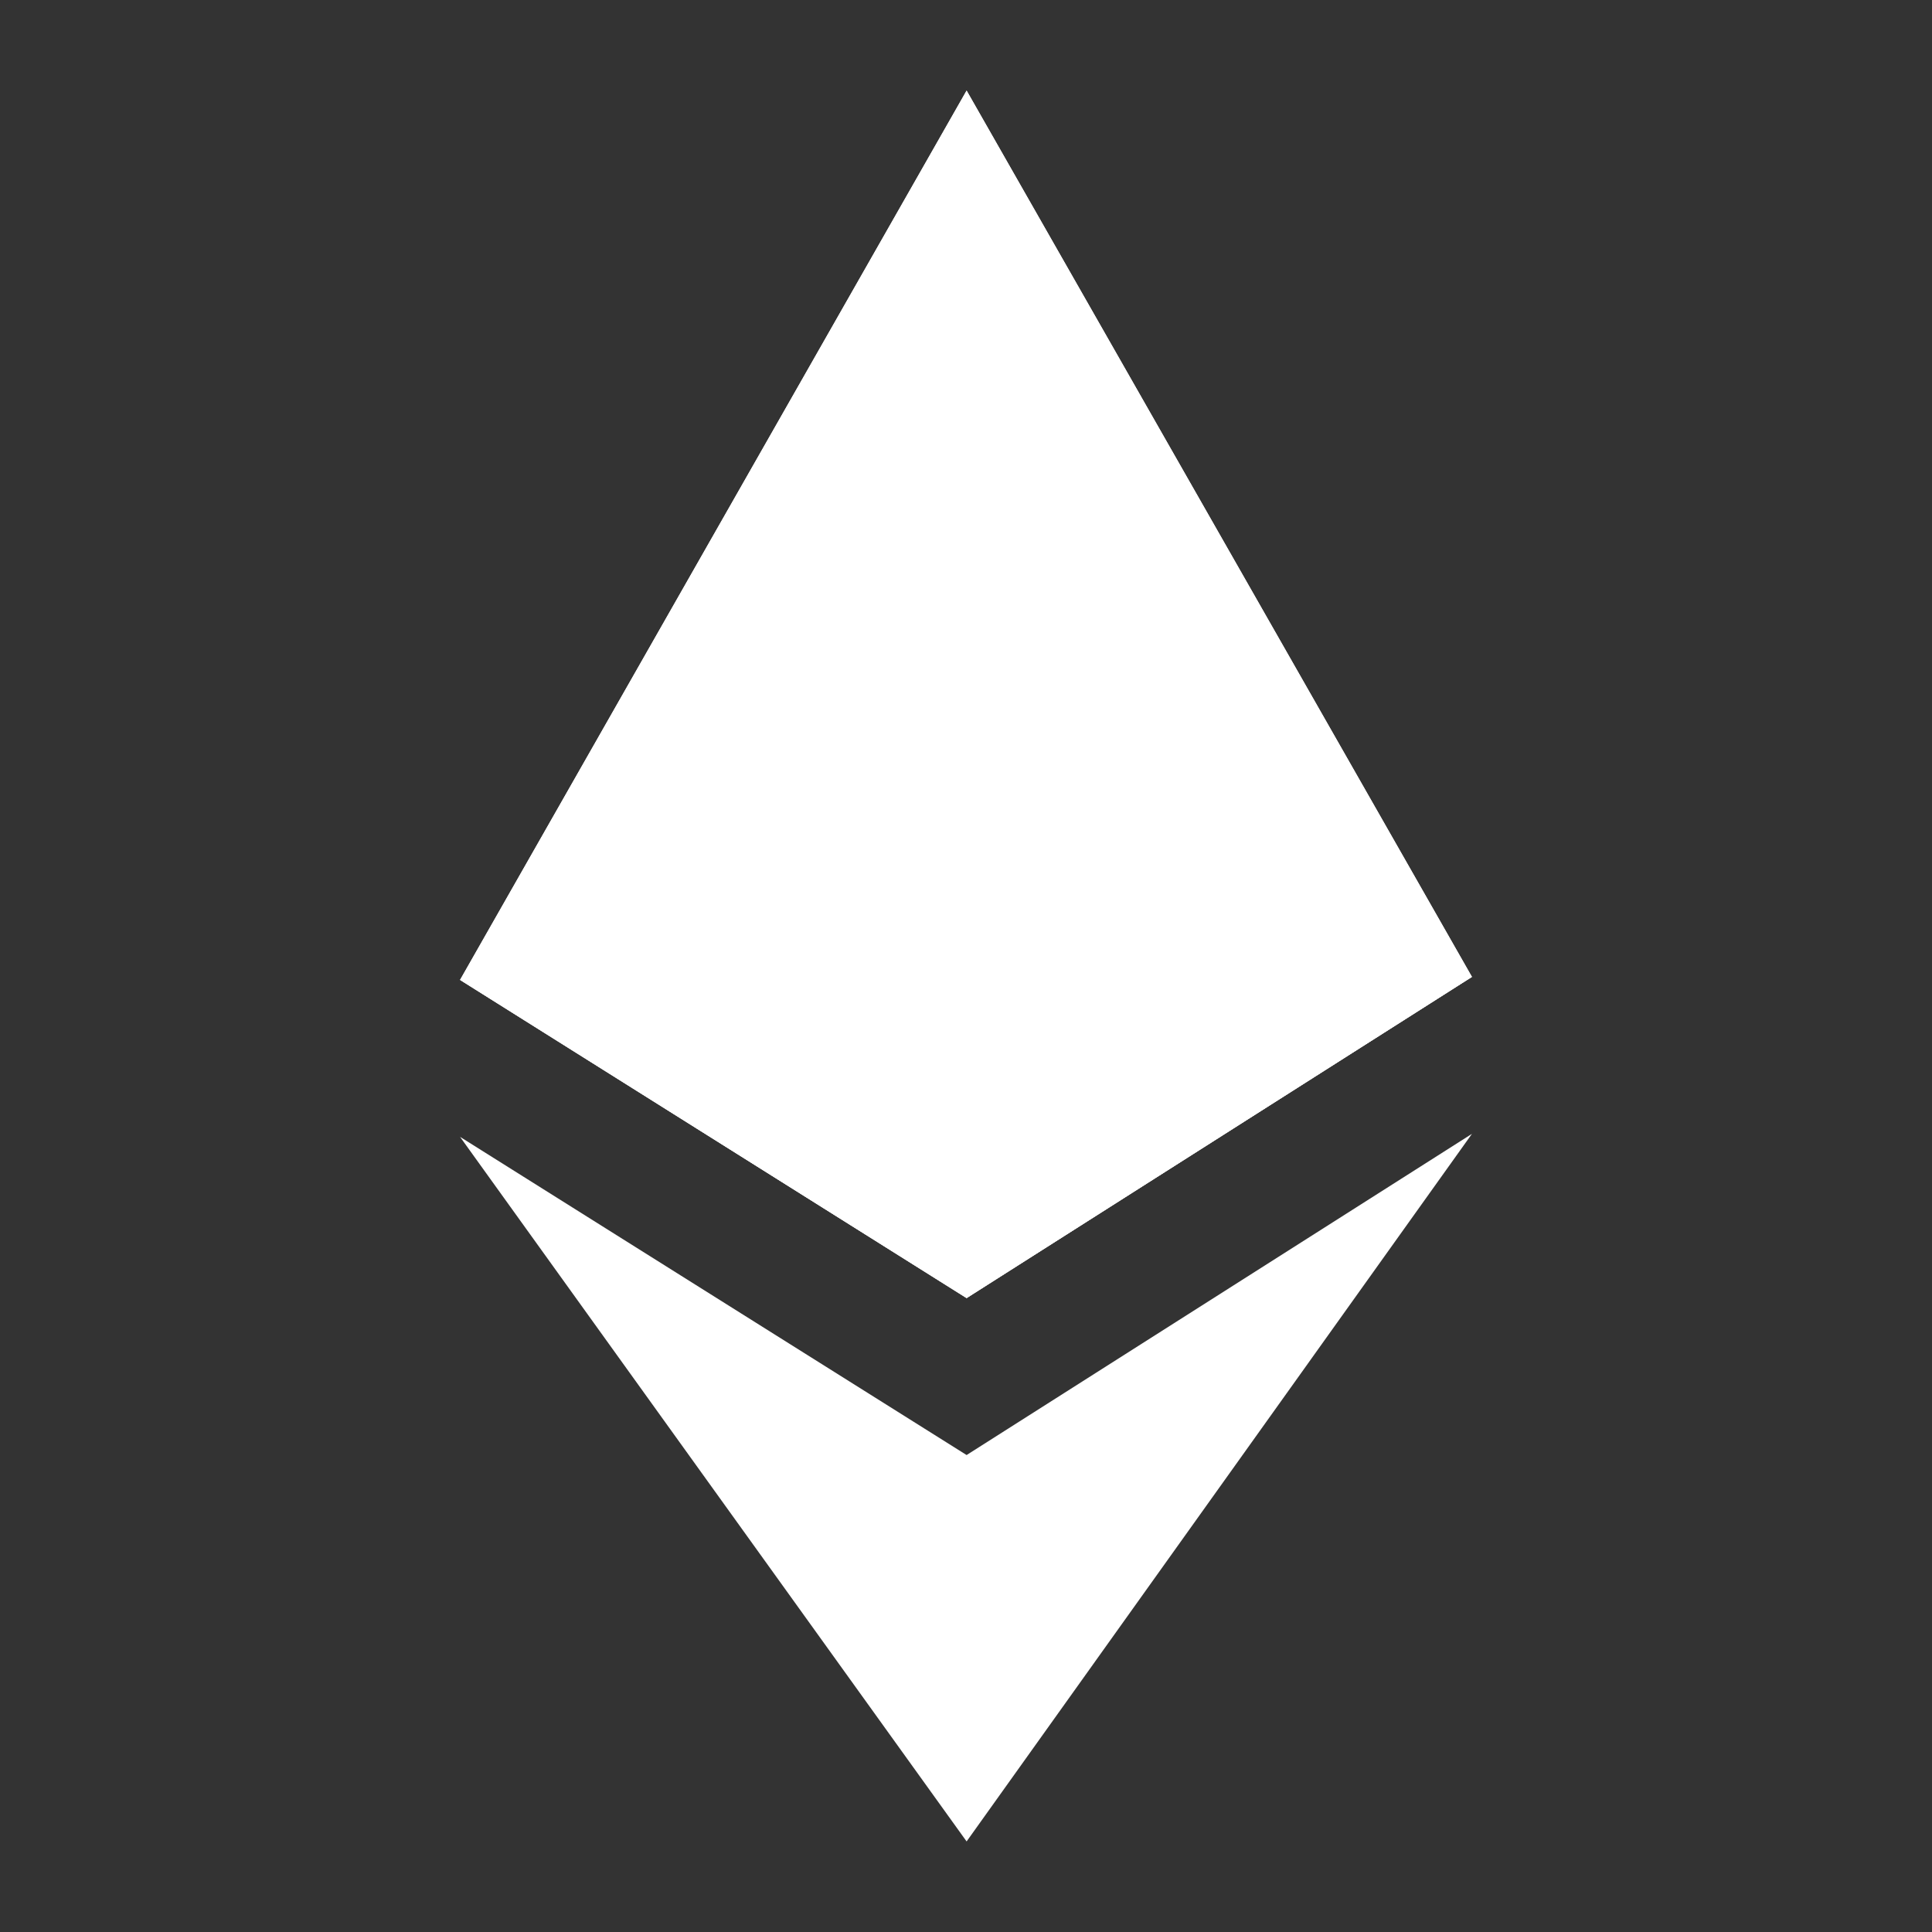 <svg width="32px" height="32px" fill="white" viewBox="0 0 32 32" id="_x3C_Layer_x3E_" style="enable-background:new 0 0 32 32;" version="1.1" xml:space="preserve" xmlns="http://www.w3.org/2000/svg" xmlns:xlink="http://www.w3.org/1999/xlink"><rect x="0" y="0" width="32" height="32" fill="#333333" stroke="none"/><style type="text/css">
</style><g id="Ethereum_x2C__crypto_x2C__cryptocurrency_1_"><g id="XMLID_15_"><polygon class="st1" id="XMLID_8_" points="16.01,1.5 7.62,16.23 16.01,21.5 24.38,16.18   "/><line class="st1" id="XMLID_31_" x1="16.01" x2="16.01" y1="30.5" y2="24.1"/><polygon class="st1" id="XMLID_12_" points="16.01,30.5 7.62,18.83 16.01,24.1 24.38,18.78   "/><polygon class="st1" id="XMLID_30_" points="16.01,12.3 7.62,16.23 16.01,21.5 24.38,16.18   "/><line class="st1" id="XMLID_32_" x1="16.01" x2="16.01" y1="1.5" y2="21.5"/><polygon class="st1" id="XMLID_192_" points="16.01,1.5 7.62,16.23 16.01,21.5 24.38,16.18   "/></g></g></svg>